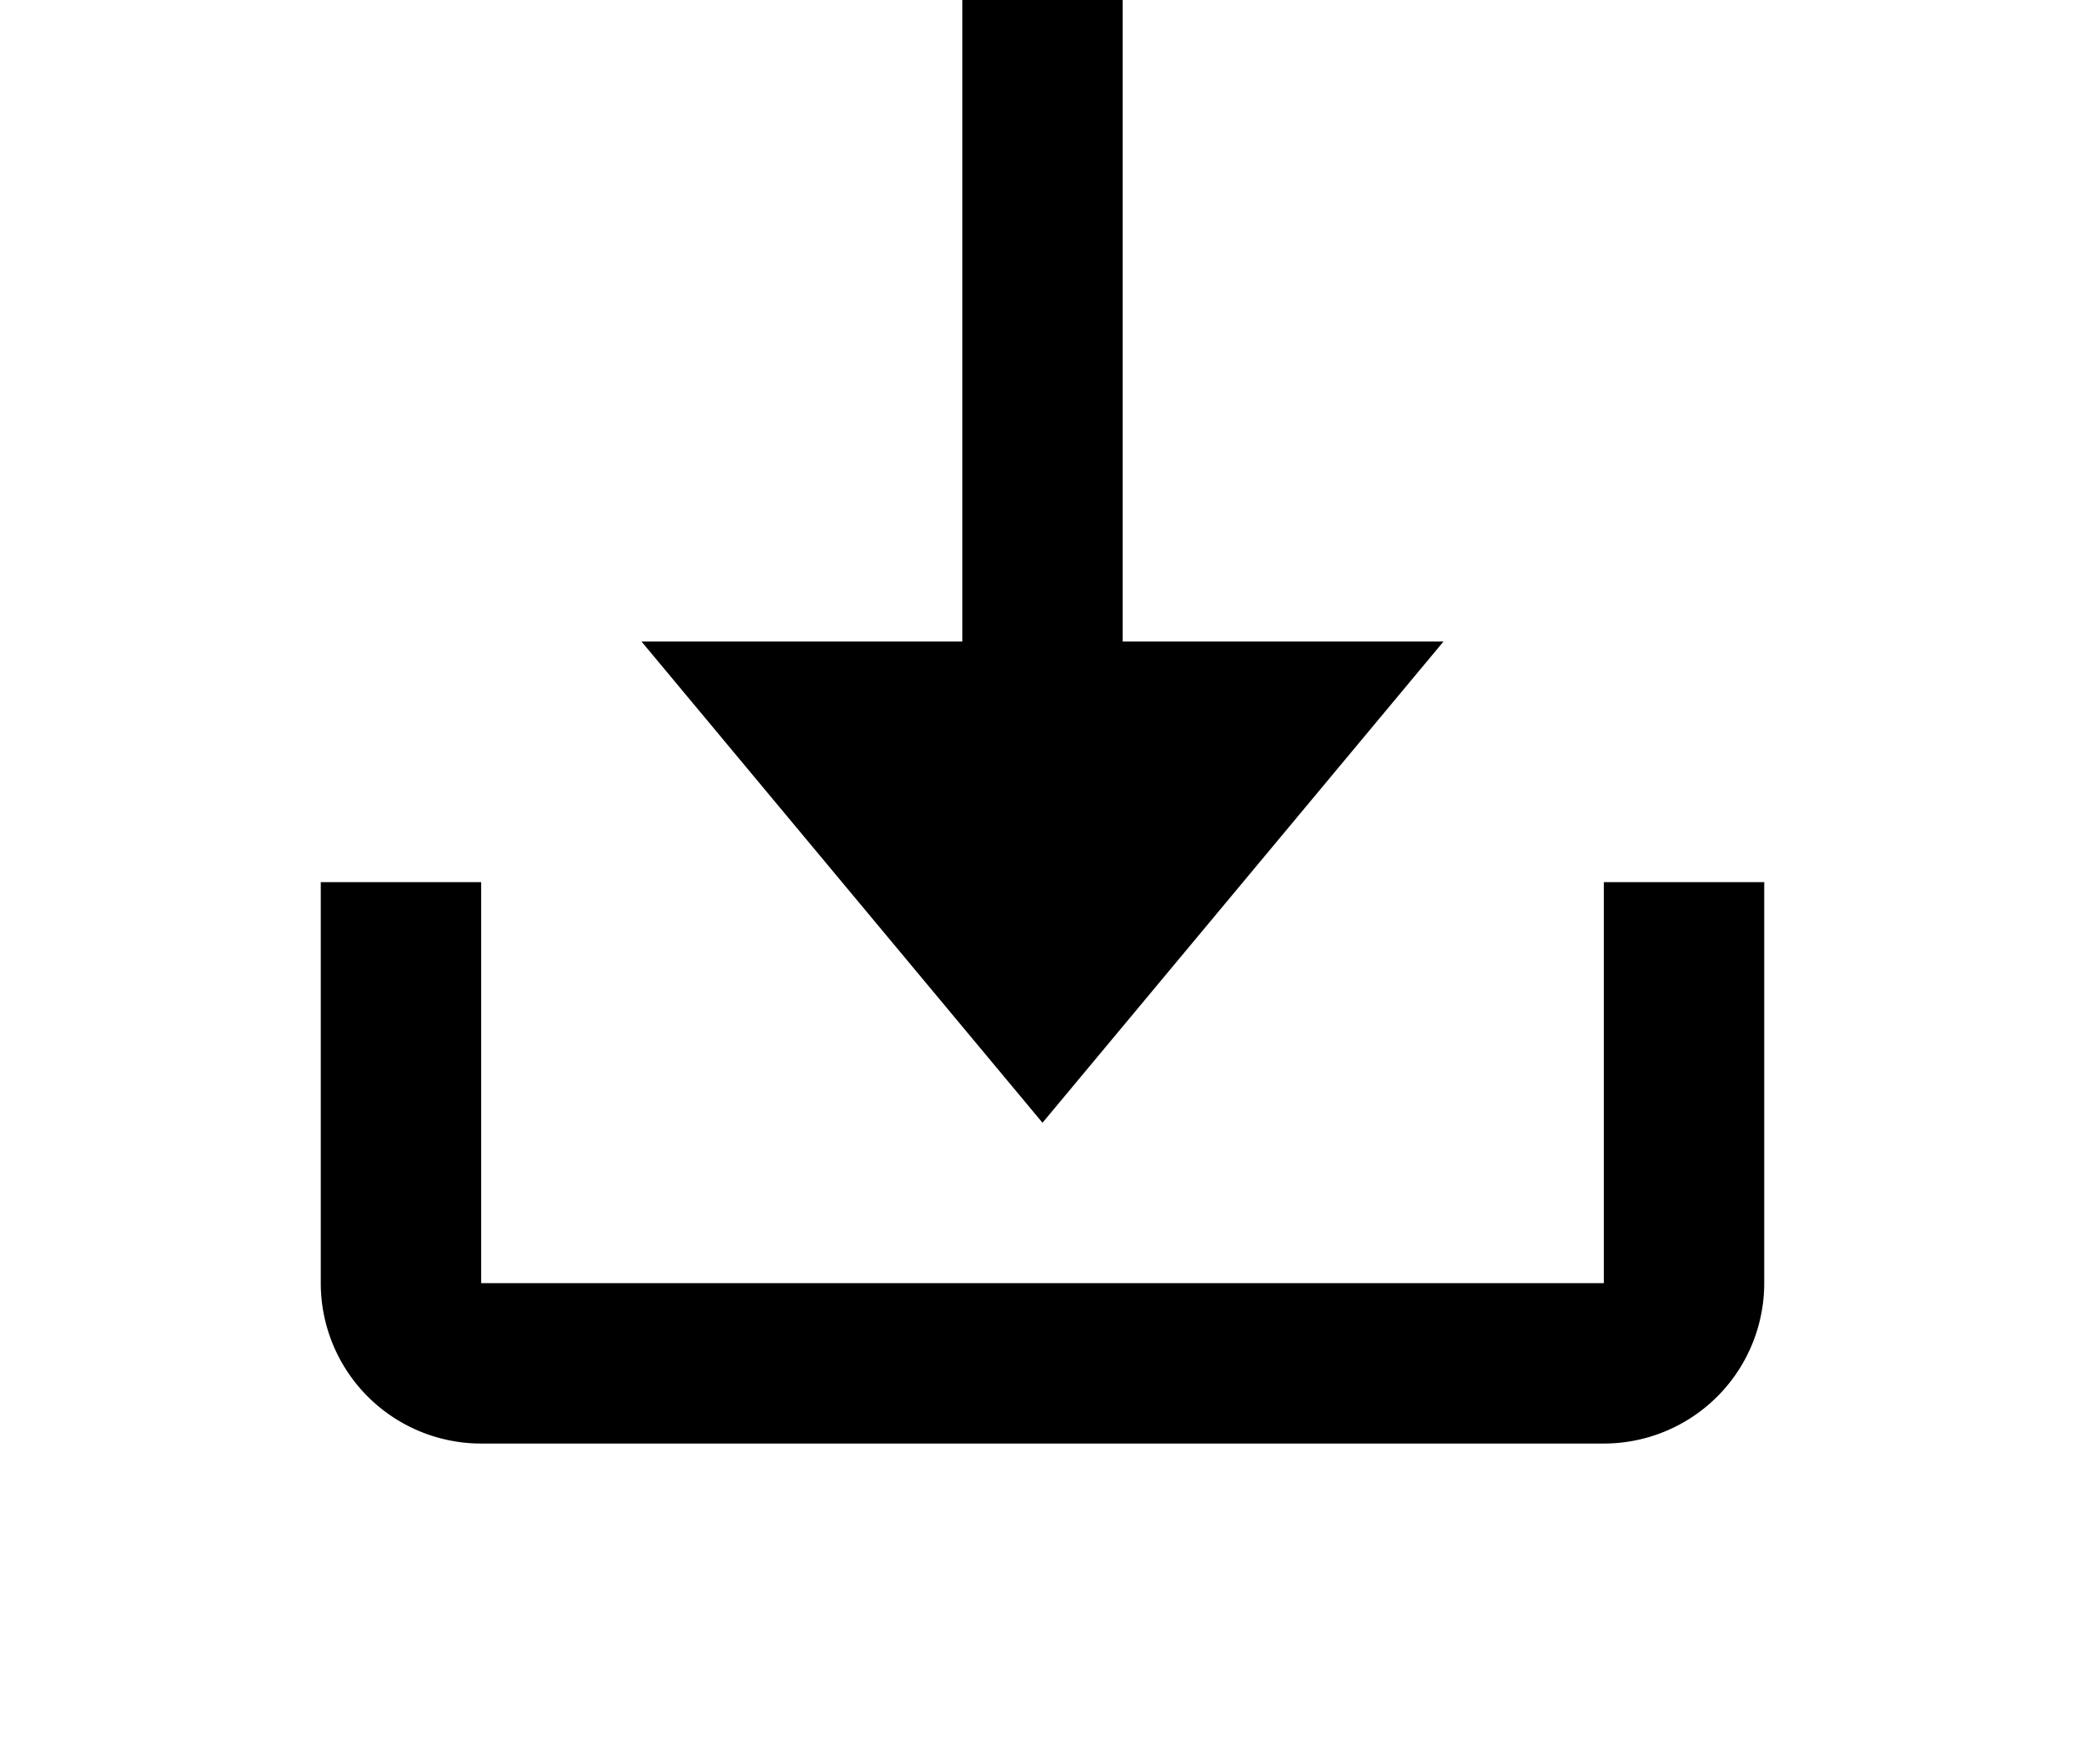 <?xml version="1.0" encoding="UTF-8" standalone="no"?>
<svg
   xmlns:dc="http://purl.org/dc/elements/1.1/"
   xmlns:cc="http://creativecommons.org/ns#"
   xmlns:rdf="http://www.w3.org/1999/02/22-rdf-syntax-ns#"
   xmlns:svg="http://www.w3.org/2000/svg"
   xmlns="http://www.w3.org/2000/svg"
   xmlns:sodipodi="http://sodipodi.sourceforge.net/DTD/sodipodi-0.dtd"
   xmlns:inkscape="http://www.inkscape.org/namespaces/inkscape"
   width="26"
   height="22"
   viewBox="0 0 26 22"
   version="1.1"
   id="svg897"
   sodipodi:docname="download.svg"
   inkscape:version="0.92.4 5da689c313, 2019-01-14">
  <defs
     id="defs901" />
  <sodipodi:namedview
     pagecolor="#ffffff"
     bordercolor="#666666"
     borderopacity="1"
     objecttolerance="10"
     gridtolerance="10"
     guidetolerance="10"
     inkscape:pageopacity="0"
     inkscape:pageshadow="2"
     inkscape:window-width="1918"
     inkscape:window-height="1050"
     id="namedview899"
     showgrid="false"
     fit-margin-right="4"
     fit-margin-top="0"
     fit-margin-bottom="4"
     fit-margin-left="4"
     inkscape:zoom="42.55"
     inkscape:cx="13"
     inkscape:cy="13"
     inkscape:window-x="0"
     inkscape:window-y="28"
     inkscape:window-maximized="0"
     inkscape:current-layer="svg897" />
  <title
     id="title891">
		download
	</title>
  <path
     d="m 20,11 v 5 H 6 V 11 H 4 v 5 a 2,2 0 0 0 2,2 h 14 a 2,2 0 0 0 2,-2 v -5 z"
     id="path893"
     inkscape:connector-curvature="0" />
  <path
     d="M 18,8 H 14 V 0 H 12 V 8 H 8 l 5,6 z"
     id="path895"
     inkscape:connector-curvature="0" />
</svg>
